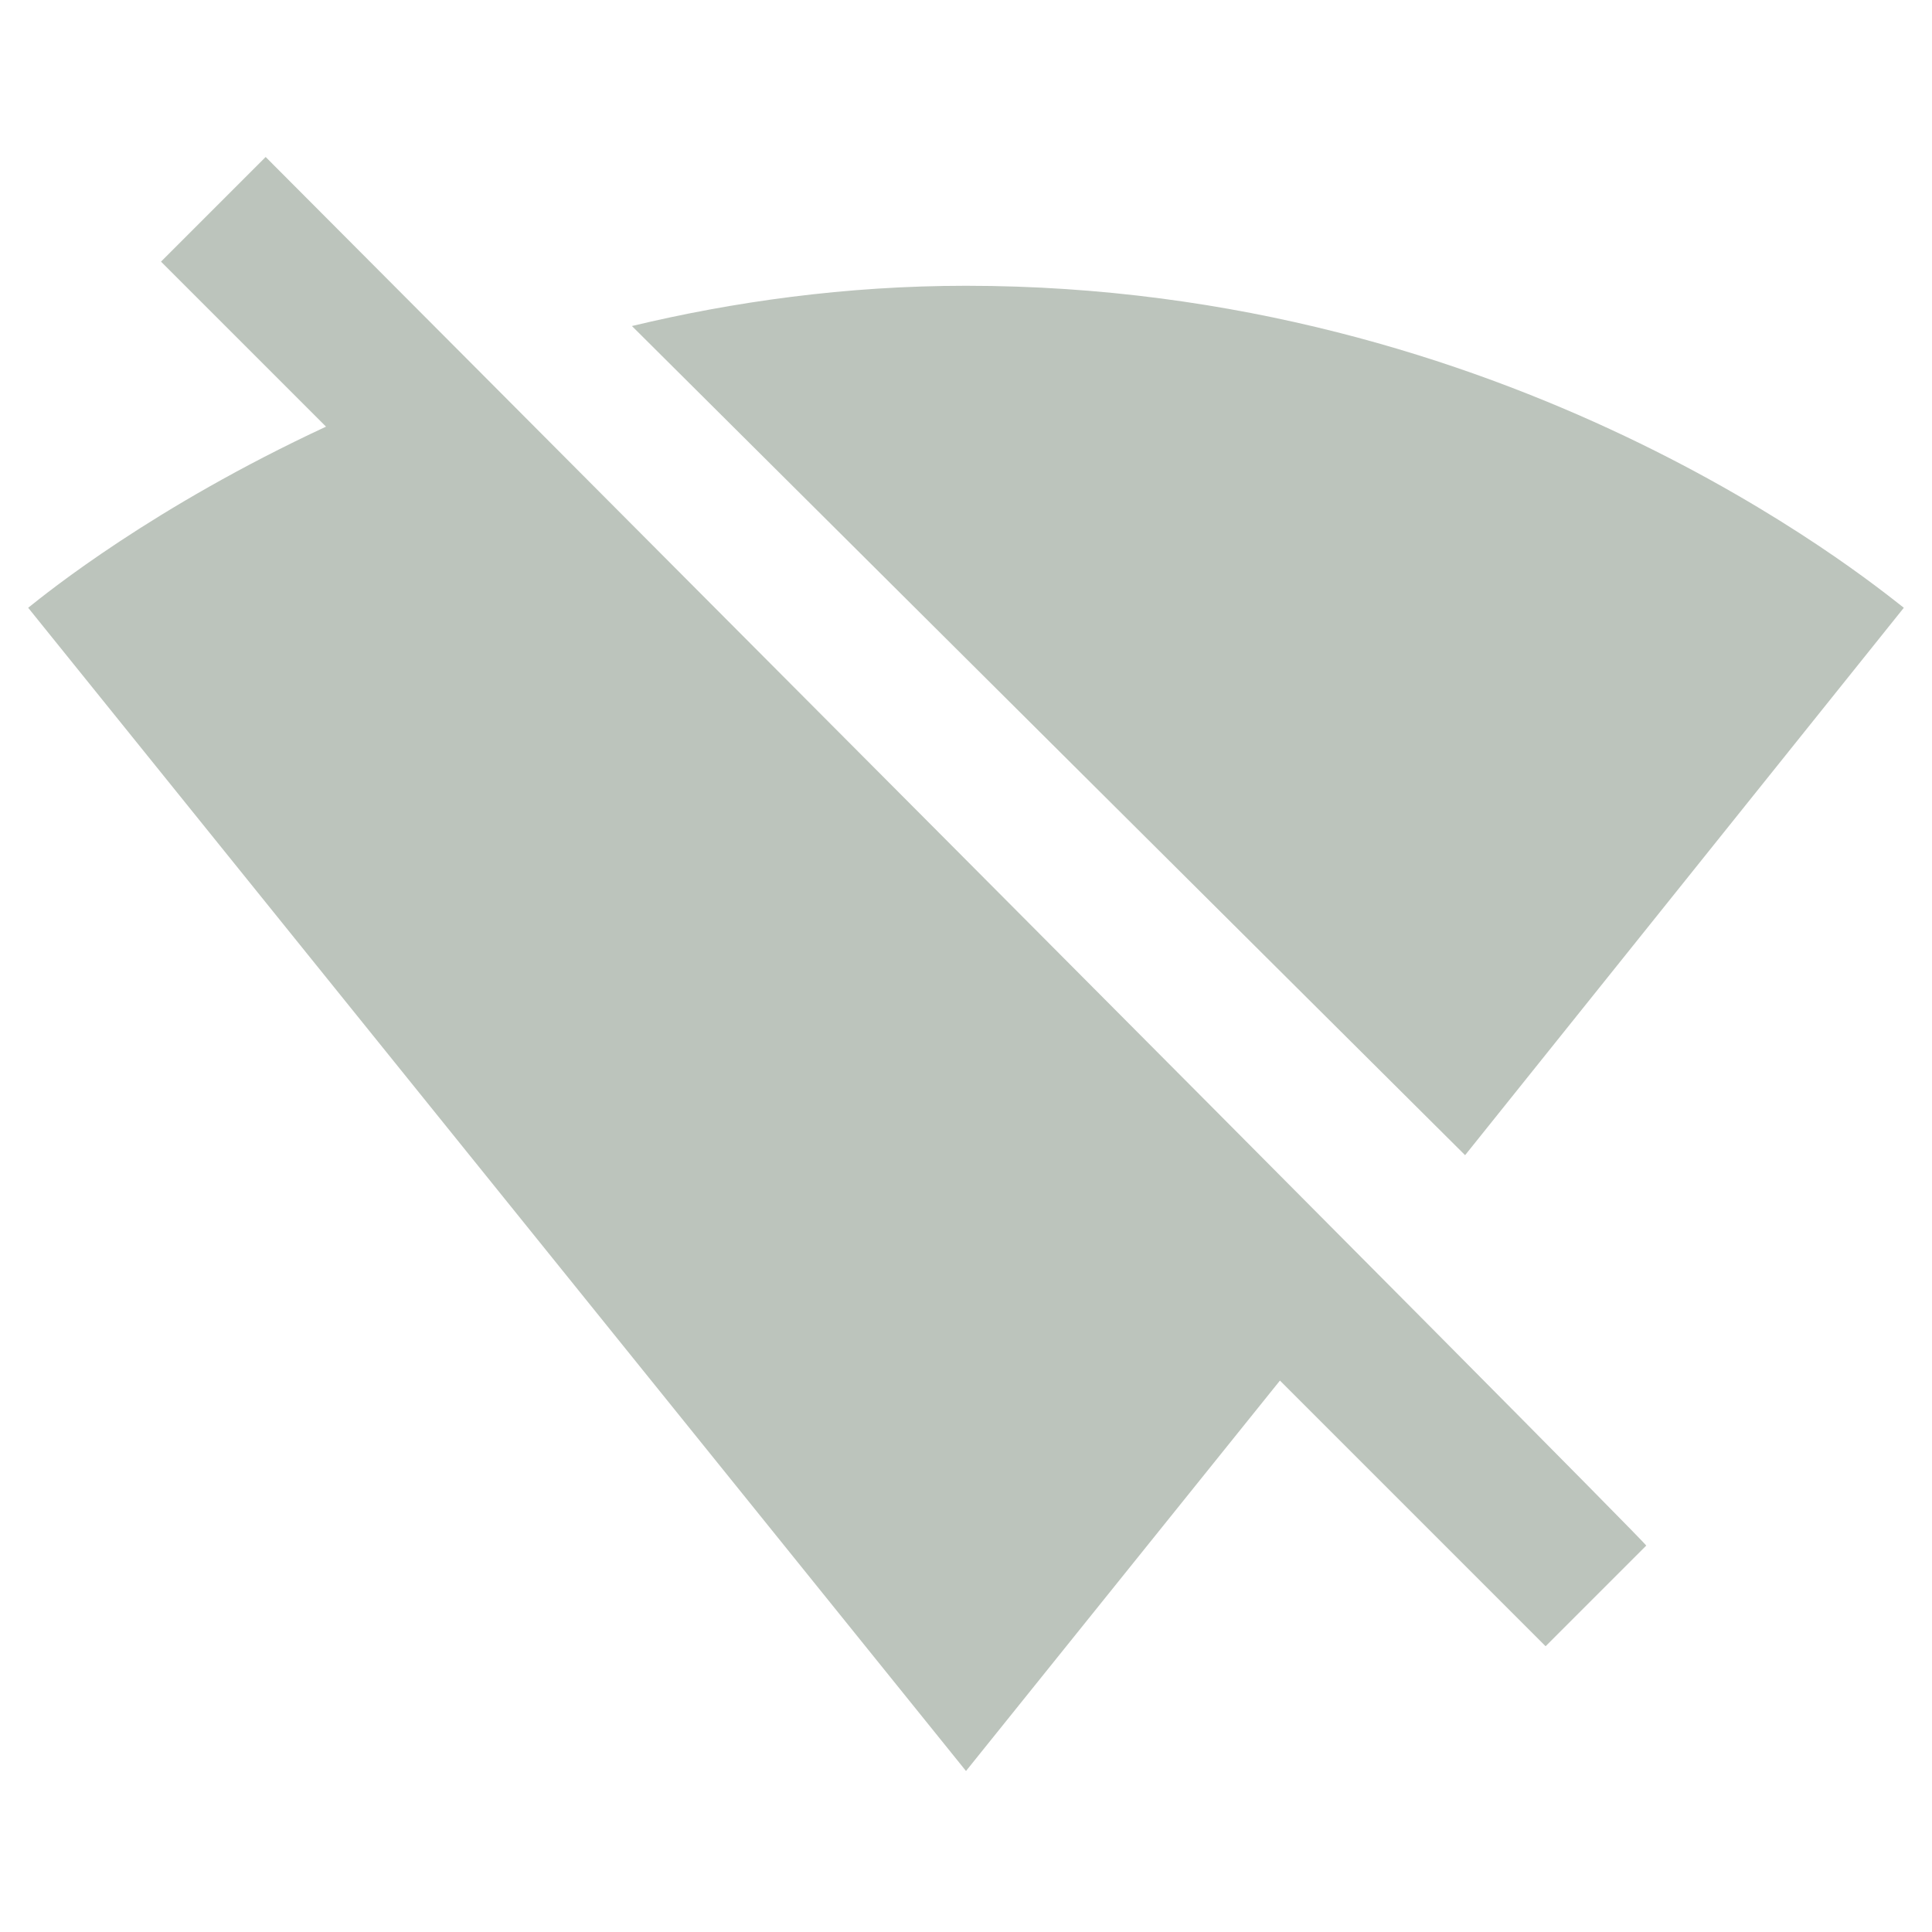 <svg width="24" height="24" viewBox="0 0 24 24" fill="none" xmlns="http://www.w3.org/2000/svg">
<path d="M23.65 7.55C23.2 7.2 18.75 3.55 12 3.55C10.5 3.55 9.1 3.75 7.85 4.05L18.2 14.35L23.65 7.55ZM3.3 1.95L2 3.25L4.05 5.3C1.9 6.3 0.6 7.35 0.35 7.55L12 22L15.9 17.15L19.2 20.45L20.45 19.2C20.5 19.2 3.3 1.95 3.3 1.95Z" fill="#BCC4BC"/>
</svg>

